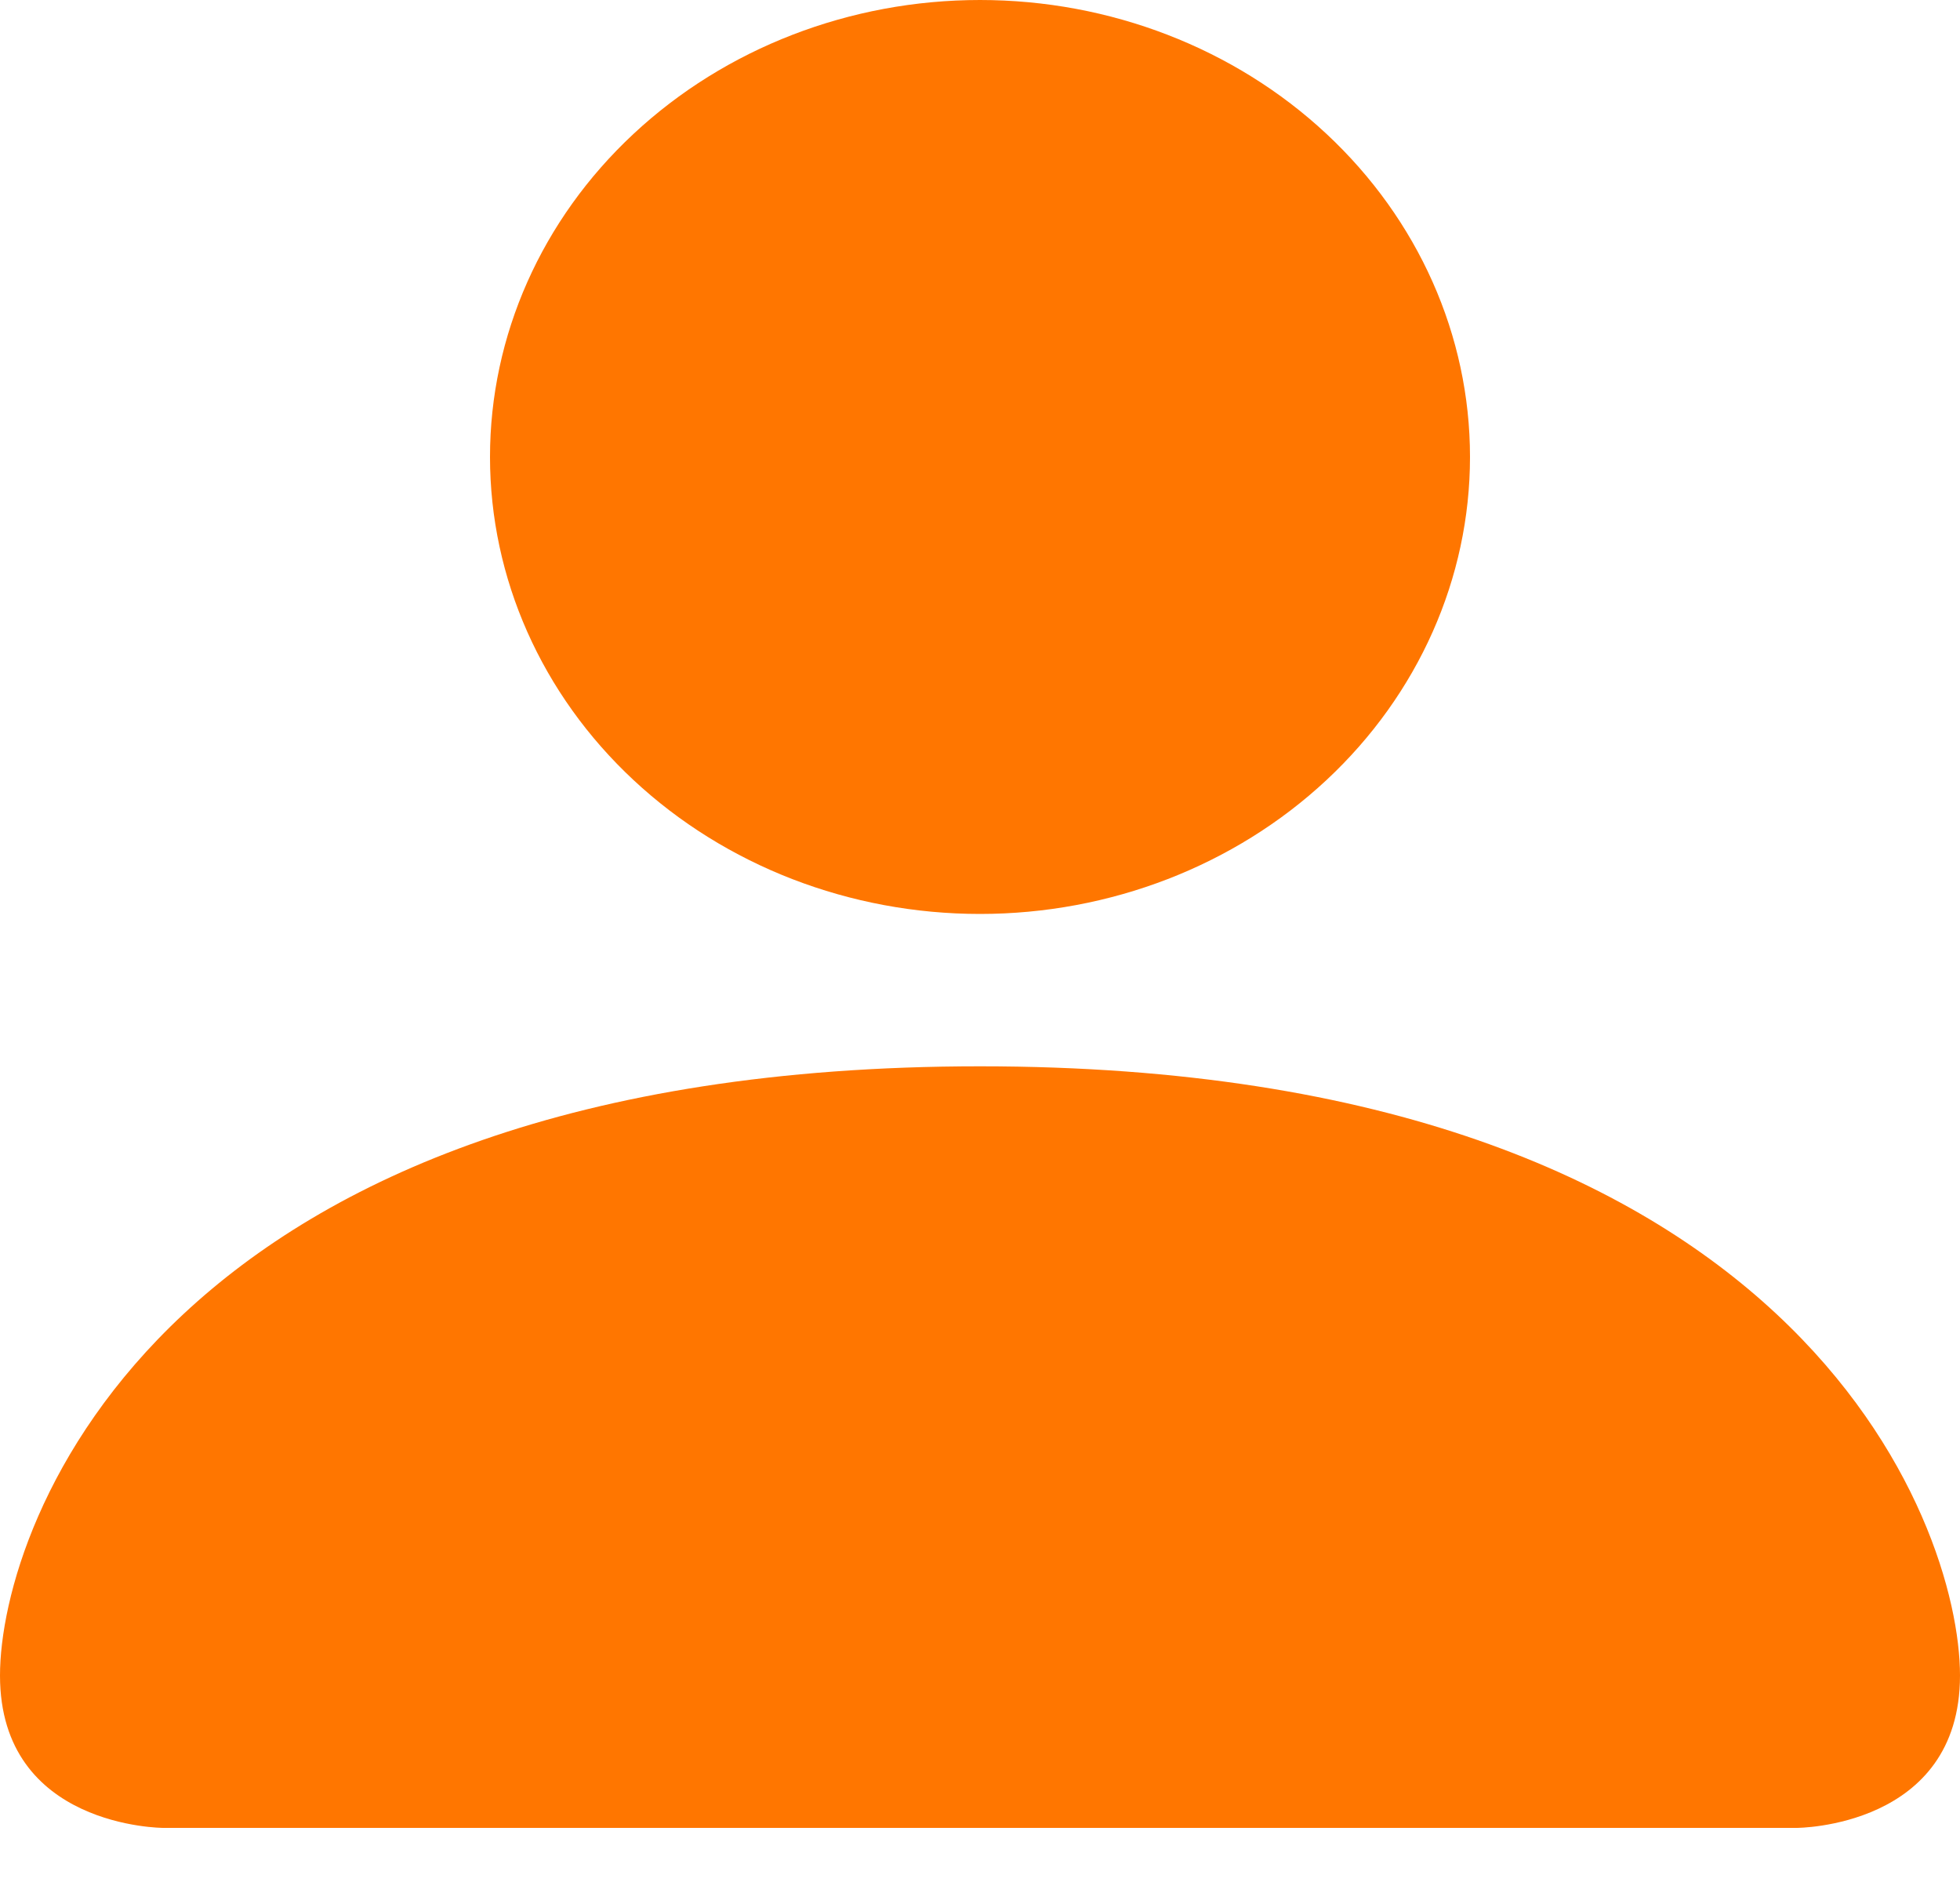 <svg width="25" height="24" viewBox="0 0 25 24" fill="none" xmlns="http://www.w3.org/2000/svg">
<path d="M2.083 23.31C2.083 23.31 0 23.31 0 21.367C0 19.425 2.083 13.598 12.5 13.598C22.917 13.598 25 19.425 25 21.367C25 23.31 22.917 23.31 22.917 23.31H2.083ZM12.5 11.655C14.158 11.655 15.747 11.041 16.919 9.948C18.091 8.855 18.75 7.373 18.75 5.827C18.75 4.282 18.091 2.8 16.919 1.707C15.747 0.614 14.158 0 12.5 0C10.842 0 9.253 0.614 8.081 1.707C6.908 2.8 6.25 4.282 6.25 5.827C6.25 7.373 6.908 8.855 8.081 9.948C9.253 11.041 10.842 11.655 12.5 11.655V11.655Z" fill="#FF7600"/>
</svg>
